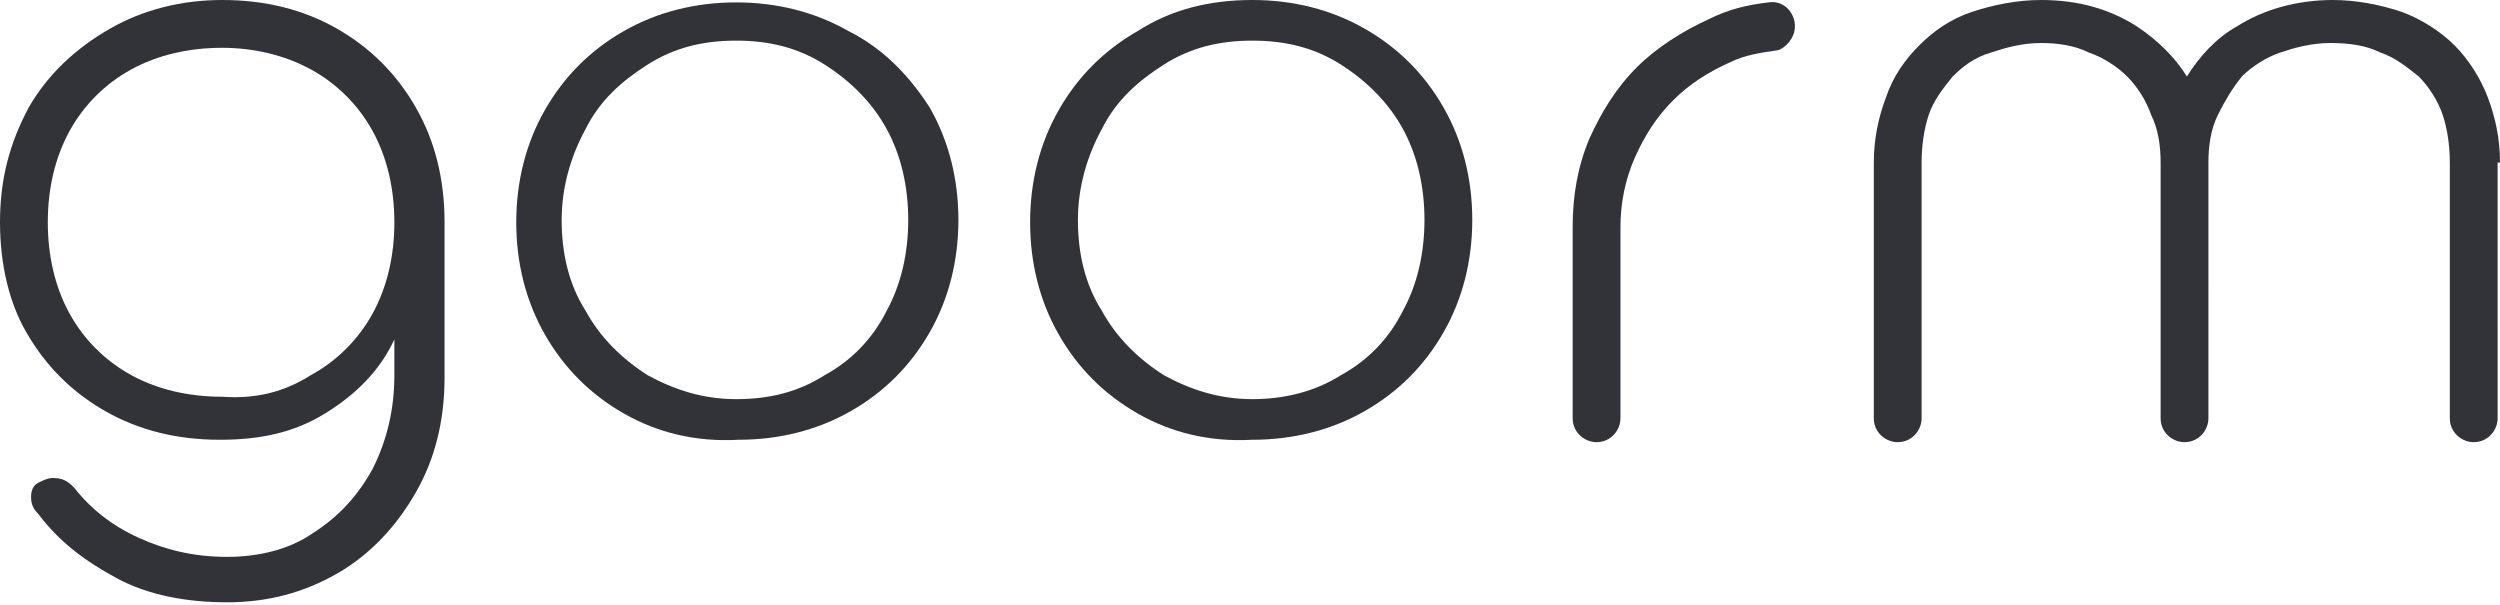 <?xml version="1.0" encoding="utf-8"?>
<!-- Generator: Adobe Illustrator 21.0.0, SVG Export Plug-In . SVG Version: 6.00 Build 0)  -->
<svg version="1.1" id="Layer_1" xmlns="http://www.w3.org/2000/svg" xmlns:xlink="http://www.w3.org/1999/xlink" x="0px" y="0px"
	 viewBox="0 0 104.6 25.3" style="enable-background:new 0 0 104.6 25.3;" xml:space="preserve">
<style type="text/css">
	.st0{fill:#313338;}
</style>
<g>
	<path class="st0" d="M14.1,1.2c1.4,0.8,2.5,1.9,3.3,3.3c0.8,1.4,1.2,3,1.2,4.8v6.5c0,1.8-0.4,3.4-1.2,4.8c-0.8,1.4-1.9,2.6-3.3,3.4
		c-1.4,0.8-2.9,1.2-4.6,1.2c-1.7,0-3.3-0.3-4.6-1c-1.3-0.7-2.4-1.5-3.3-2.7c-0.2-0.2-0.3-0.4-0.3-0.7c0-0.3,0.1-0.5,0.3-0.6
		c0.2-0.1,0.4-0.2,0.6-0.2c0.4,0,0.6,0.1,0.9,0.4c0.7,0.9,1.6,1.6,2.7,2.1c1.1,0.5,2.3,0.8,3.7,0.8c1.3,0,2.6-0.3,3.6-1
		c1.1-0.7,1.9-1.6,2.5-2.7c0.6-1.2,0.9-2.5,0.9-3.9v-1.5c-0.6,1.3-1.6,2.3-2.9,3.1c-1.3,0.8-2.7,1.1-4.4,1.1c-1.8,0-3.4-0.4-4.8-1.2
		c-1.4-0.8-2.5-1.9-3.3-3.3C0.4,12.7,0,11.1,0,9.3C0,7.5,0.4,6,1.2,4.5C2,3.1,3.2,2,4.6,1.2C6,0.4,7.6,0,9.3,0
		C11.1,0,12.7,0.4,14.1,1.2z M13,15.7c1.1-0.6,2-1.5,2.6-2.6c0.6-1.1,0.9-2.4,0.9-3.8c0-1.4-0.3-2.7-0.9-3.8c-0.6-1.1-1.5-2-2.6-2.6
		c-1.1-0.6-2.4-0.9-3.7-0.9c-1.4,0-2.7,0.3-3.8,0.9c-1.1,0.6-2,1.5-2.6,2.6C2.3,6.6,2,7.9,2,9.3c0,1.4,0.3,2.7,0.9,3.8
		c0.6,1.1,1.5,2,2.6,2.6c1.1,0.6,2.4,0.9,3.8,0.9C10.7,16.7,11.9,16.4,13,15.7z"/>
	<path class="st0" d="M26.1,17.3c-1.4-0.8-2.5-1.9-3.3-3.3c-0.8-1.4-1.2-3-1.2-4.7c0-1.7,0.4-3.3,1.2-4.7c0.8-1.4,1.9-2.5,3.3-3.3
		c1.4-0.8,3-1.2,4.7-1.2c1.7,0,3.3,0.4,4.7,1.2C36.9,2,38,3.1,38.9,4.5c0.8,1.4,1.2,3,1.2,4.7c0,1.7-0.4,3.3-1.2,4.7
		c-0.8,1.4-1.9,2.5-3.3,3.3c-1.4,0.8-3,1.2-4.7,1.2C29.1,18.5,27.5,18.1,26.1,17.3z M34.5,15.7c1.1-0.6,2-1.5,2.6-2.7
		c0.6-1.1,0.9-2.4,0.9-3.8c0-1.4-0.3-2.7-0.9-3.8c-0.6-1.1-1.5-2-2.6-2.7c-1.1-0.7-2.3-1-3.7-1c-1.4,0-2.6,0.3-3.7,1
		c-1.1,0.7-2,1.5-2.6,2.7c-0.6,1.1-1,2.4-1,3.8c0,1.4,0.3,2.7,1,3.8c0.6,1.1,1.5,2,2.6,2.7c1.1,0.6,2.3,1,3.7,1
		C32.2,16.7,33.4,16.4,34.5,15.7z"/>
	<path class="st0" d="M47.6,17.3c-1.4-0.8-2.5-1.9-3.3-3.3c-0.8-1.4-1.2-3-1.2-4.7c0-1.7,0.4-3.3,1.2-4.7c0.8-1.4,1.9-2.5,3.3-3.3
		C49,0.4,50.6,0,52.4,0c1.7,0,3.3,0.4,4.7,1.2c1.4,0.8,2.5,1.9,3.3,3.3c0.8,1.4,1.2,3,1.2,4.7c0,1.7-0.4,3.3-1.2,4.7
		c-0.8,1.4-1.9,2.5-3.3,3.3c-1.4,0.8-3,1.2-4.7,1.2C50.6,18.5,49,18.1,47.6,17.3z M56.1,15.7c1.1-0.6,2-1.5,2.6-2.7
		c0.6-1.1,0.9-2.4,0.9-3.8c0-1.4-0.3-2.7-0.9-3.8c-0.6-1.1-1.5-2-2.6-2.7c-1.1-0.7-2.3-1-3.7-1c-1.4,0-2.6,0.3-3.7,1
		c-1.1,0.7-2,1.5-2.6,2.7c-0.6,1.1-1,2.4-1,3.8c0,1.4,0.3,2.7,1,3.8c0.6,1.1,1.5,2,2.6,2.7c1.1,0.6,2.3,1,3.7,1
		C53.7,16.7,55,16.4,56.1,15.7z"/>
	<path class="st0" d="M75.1,1.1c0-0.6-0.5-1.1-1.1-1c-0.9,0.1-1.7,0.3-2.5,0.7c-1.1,0.5-2.2,1.2-3,2c-0.9,0.9-1.5,1.9-2,3
		c-0.5,1.2-0.7,2.4-0.7,3.7v8c0,0.6,0.5,1,1,1h0c0.6,0,1-0.5,1-1v-8c0-1,0.2-2,0.6-2.9c0.4-0.9,0.9-1.7,1.6-2.4
		c0.7-0.7,1.5-1.2,2.4-1.6c0.6-0.3,1.3-0.4,2-0.5C74.7,2,75.1,1.6,75.1,1.1L75.1,1.1z"/>
	<path class="st0" d="M104.6,6.8c0-1-0.2-1.9-0.5-2.7l0,0c-0.3-0.8-0.8-1.6-1.4-2.2c-0.6-0.6-1.4-1.1-2.2-1.4
		C99.6,0.2,98.6,0,97.6,0c-1.5,0-2.9,0.4-4,1.1c-0.9,0.5-1.6,1.3-2.1,2.1c-0.5-0.8-1.2-1.5-2.1-2.1C88.3,0.4,87,0,85.4,0
		c-1,0-2,0.2-2.9,0.5c-0.9,0.3-1.6,0.8-2.2,1.4c-0.6,0.6-1.1,1.3-1.4,2.2c-0.3,0.8-0.5,1.7-0.5,2.7v10.7c0,0.6,0.5,1,1,1h0
		c0.6,0,1-0.5,1-1V6.8c0-0.7,0.1-1.4,0.3-2c0.2-0.6,0.6-1.1,1-1.6c0.4-0.4,0.9-0.8,1.6-1c0.6-0.2,1.3-0.4,2.1-0.4
		c0.7,0,1.4,0.1,2,0.4c0.6,0.2,1.2,0.6,1.6,1c0.4,0.4,0.8,1,1,1.6c0.3,0.6,0.4,1.3,0.4,2v10.7c0,0.6,0.5,1,1,1h0c0.6,0,1-0.5,1-1
		V6.8c0-0.7,0.1-1.4,0.4-2c0.3-0.6,0.6-1.1,1-1.6c0.4-0.4,1-0.8,1.6-1c0.6-0.2,1.3-0.4,2.1-0.4c0.8,0,1.5,0.1,2.1,0.4
		c0.6,0.2,1.1,0.6,1.6,1c0.4,0.4,0.8,1,1,1.6c0.2,0.6,0.3,1.3,0.3,2l0,10.7c0,0.6,0.5,1,1,1l0,0c0.6,0,1-0.5,1-1V6.8z"/>
</g>
</svg>
